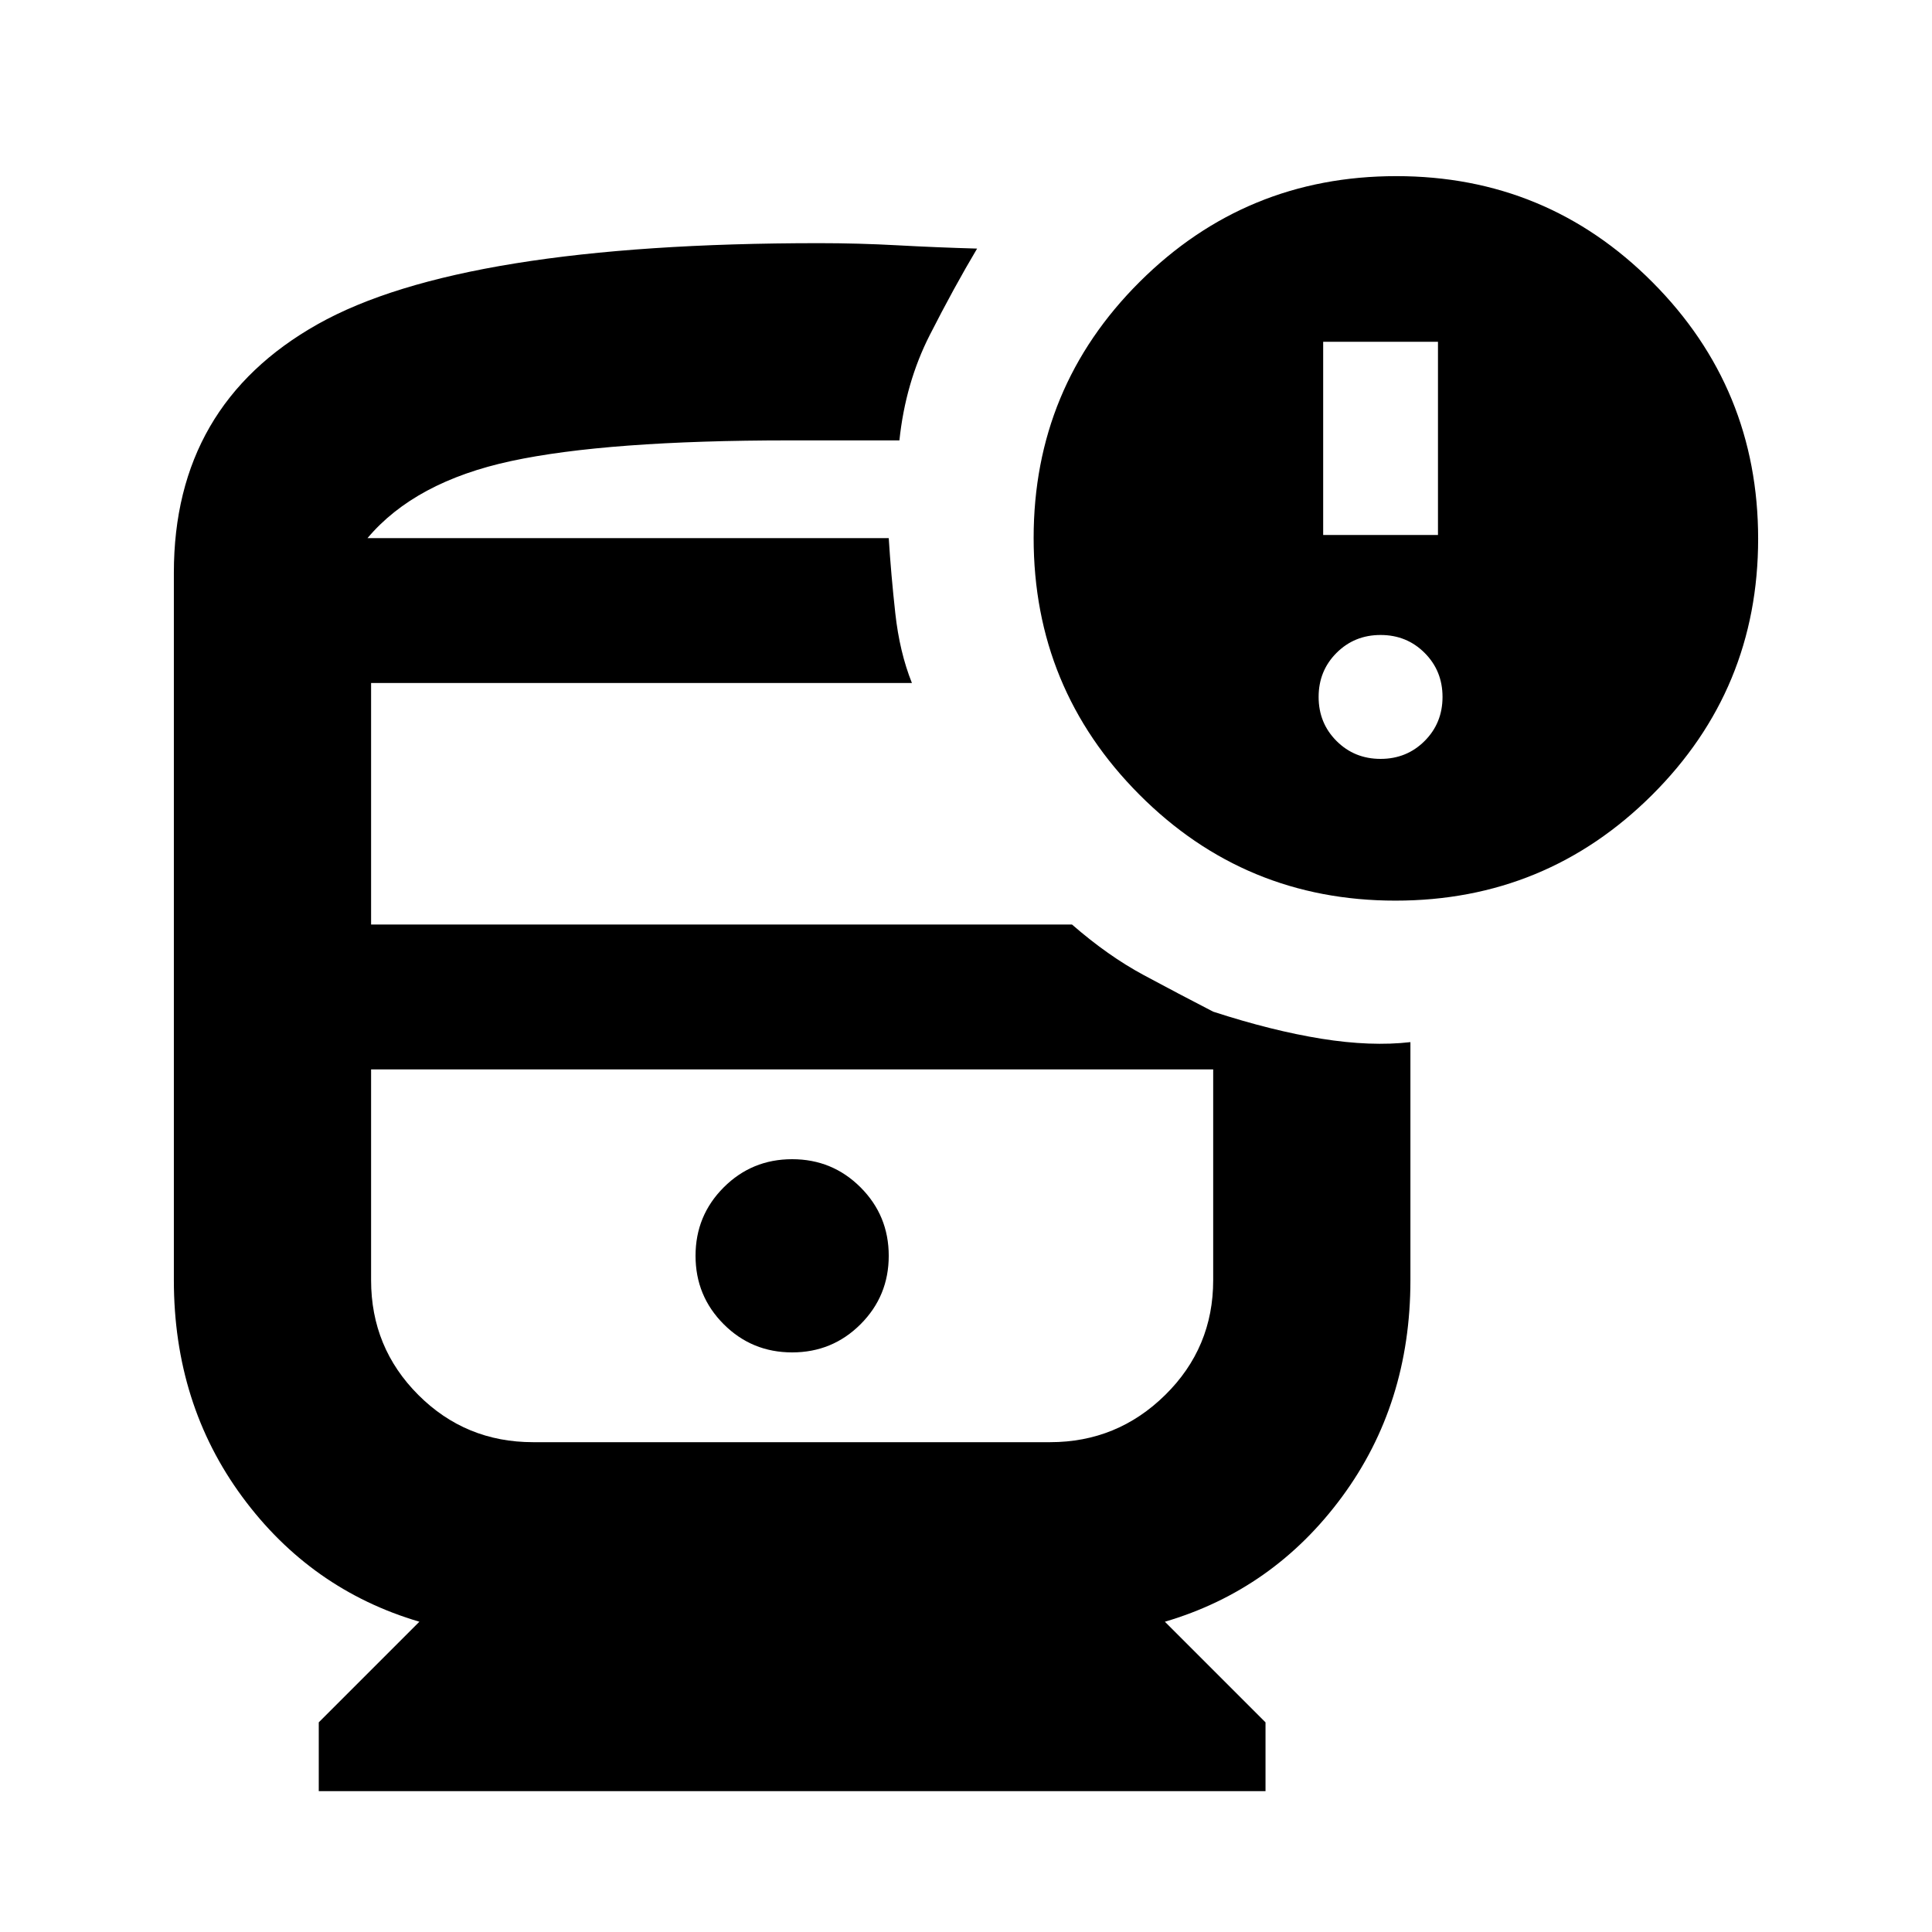 <svg xmlns="http://www.w3.org/2000/svg" height="20" viewBox="0 -960 960 960" width="20"><path d="M393.609-288q20 0 34-14t14-34q0-20-14-34t-34-14q-20 0-34 14t-14 34q0 20 14 34t34 14ZM158.391-69.999v-34.174l50-50q-54-15.914-88-62.044-34-46.131-34-107.653v-351.521q0-83.305 71.522-123.545 71.522-40.239 249.088-40.239 19.565 0 38.978 1.065t39.544 1.631q-11.392 19.13-23.501 42.913-12.109 23.783-15.109 52.392h-54.434q-90.87 0-138.587 10.283-47.718 10.282-71.283 38.282h259q1.131 18 3.261 37.348 2.131 19.348 8.261 34.652H184.392v120h348.277Q550.61-485 568.24-475.522t34.586 18.217v28.696H184.392v104.739q0 33.533 23.473 57.006t57.006 23.473h256.911q33.392 0 57.218-23.473t23.826-57.006v-133.435q29.305 9.522 53.871 13.457 24.565 3.935 44.131 1.674v118.304q0 61.522-34 107.653-34 46.13-88 62.044l50 50v34.174H158.391Zm535.006-442.48q-74.788 0-127.288-52.712t-52.5-127.5q0-74.788 52.712-127.288t127.5-52.5q74.788 0 127.288 52.712t52.5 127.5q0 74.788-52.712 127.288t-127.5 52.5Zm-153.472 83.87H184.392h418.434H539.925Zm-357.316-264h259-259Zm474.869-1.565h57.044v-96h-57.044v96ZM686-582.913q12.991 0 21.887-8.896 8.896-8.895 8.896-21.887 0-12.991-8.896-21.887T686-644.479q-12.991 0-21.887 8.896t-8.896 21.887q0 12.992 8.896 21.887 8.896 8.896 21.887 8.896Z"/></svg>